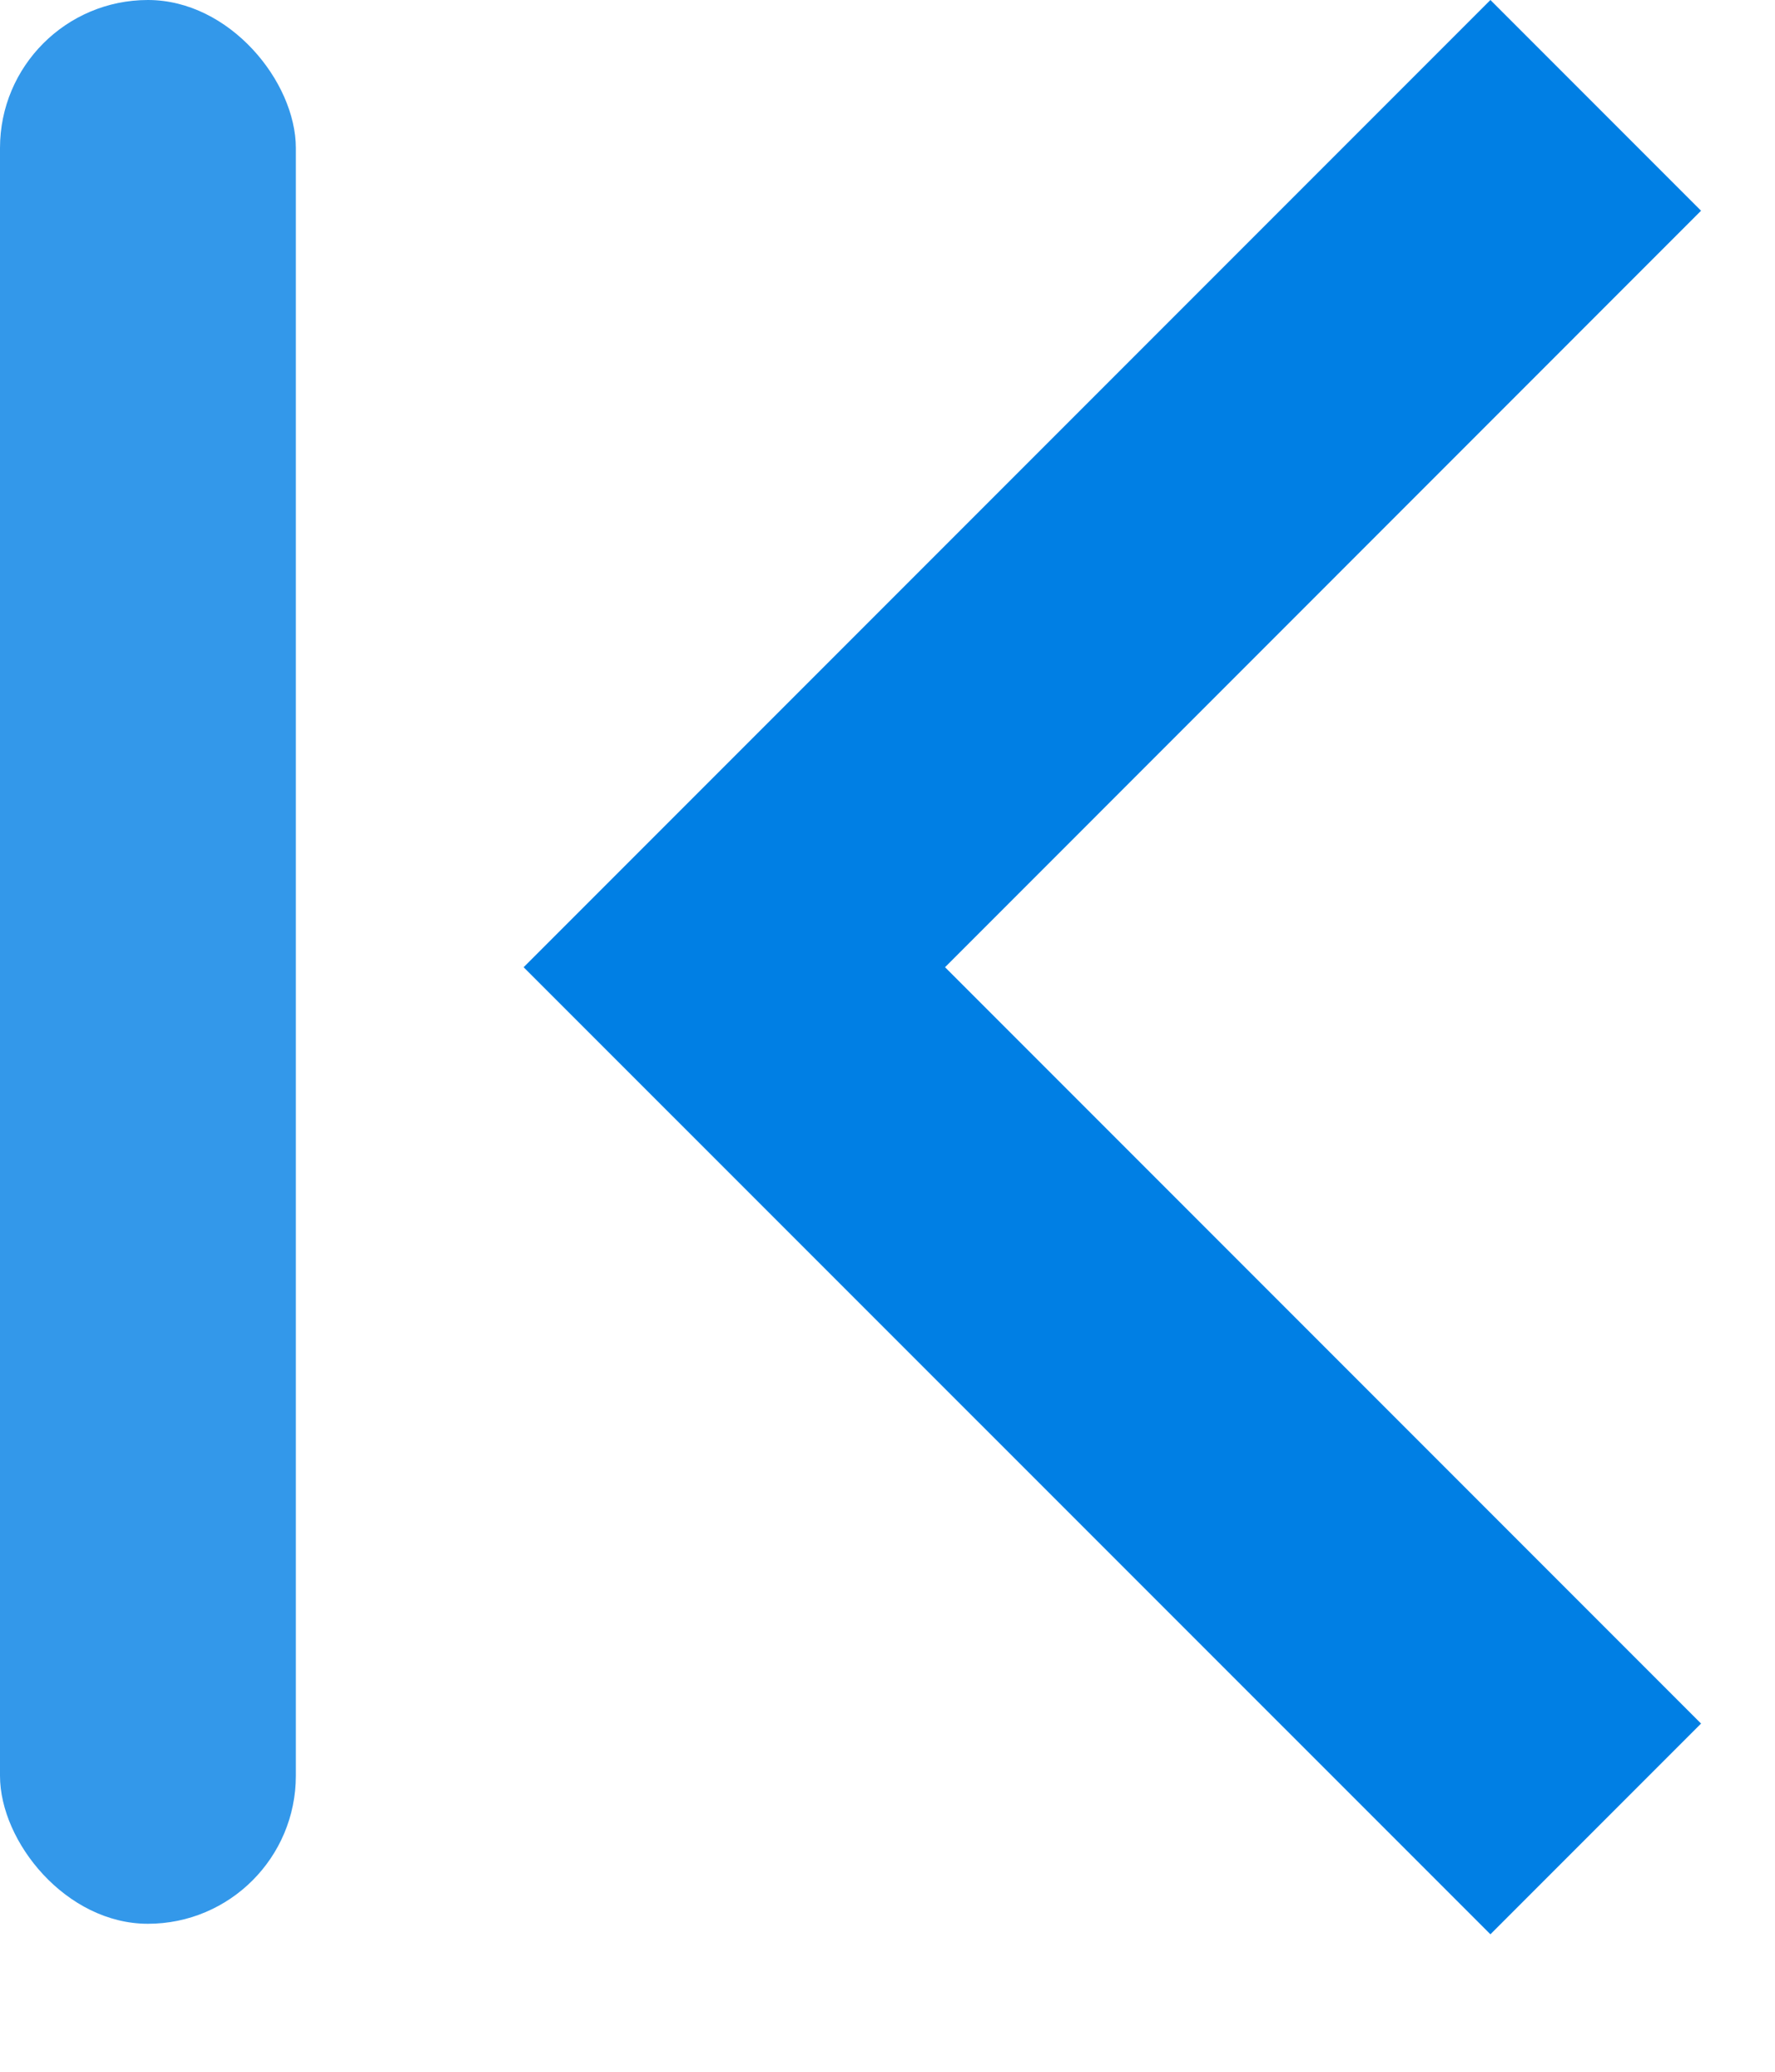 <svg width="12" height="14" viewBox="0 0 12 14" fill="none" xmlns="http://www.w3.org/2000/svg"><path d="M11.5 11.647L6.389 6.536 11.5 1.424 10.076 0 3.54 6.536l6.536 6.535 1.424-1.424z" fill="#007FE4"/><rect opacity=".8" width="2" height="13" rx="1" fill="#007FE4"/></svg>